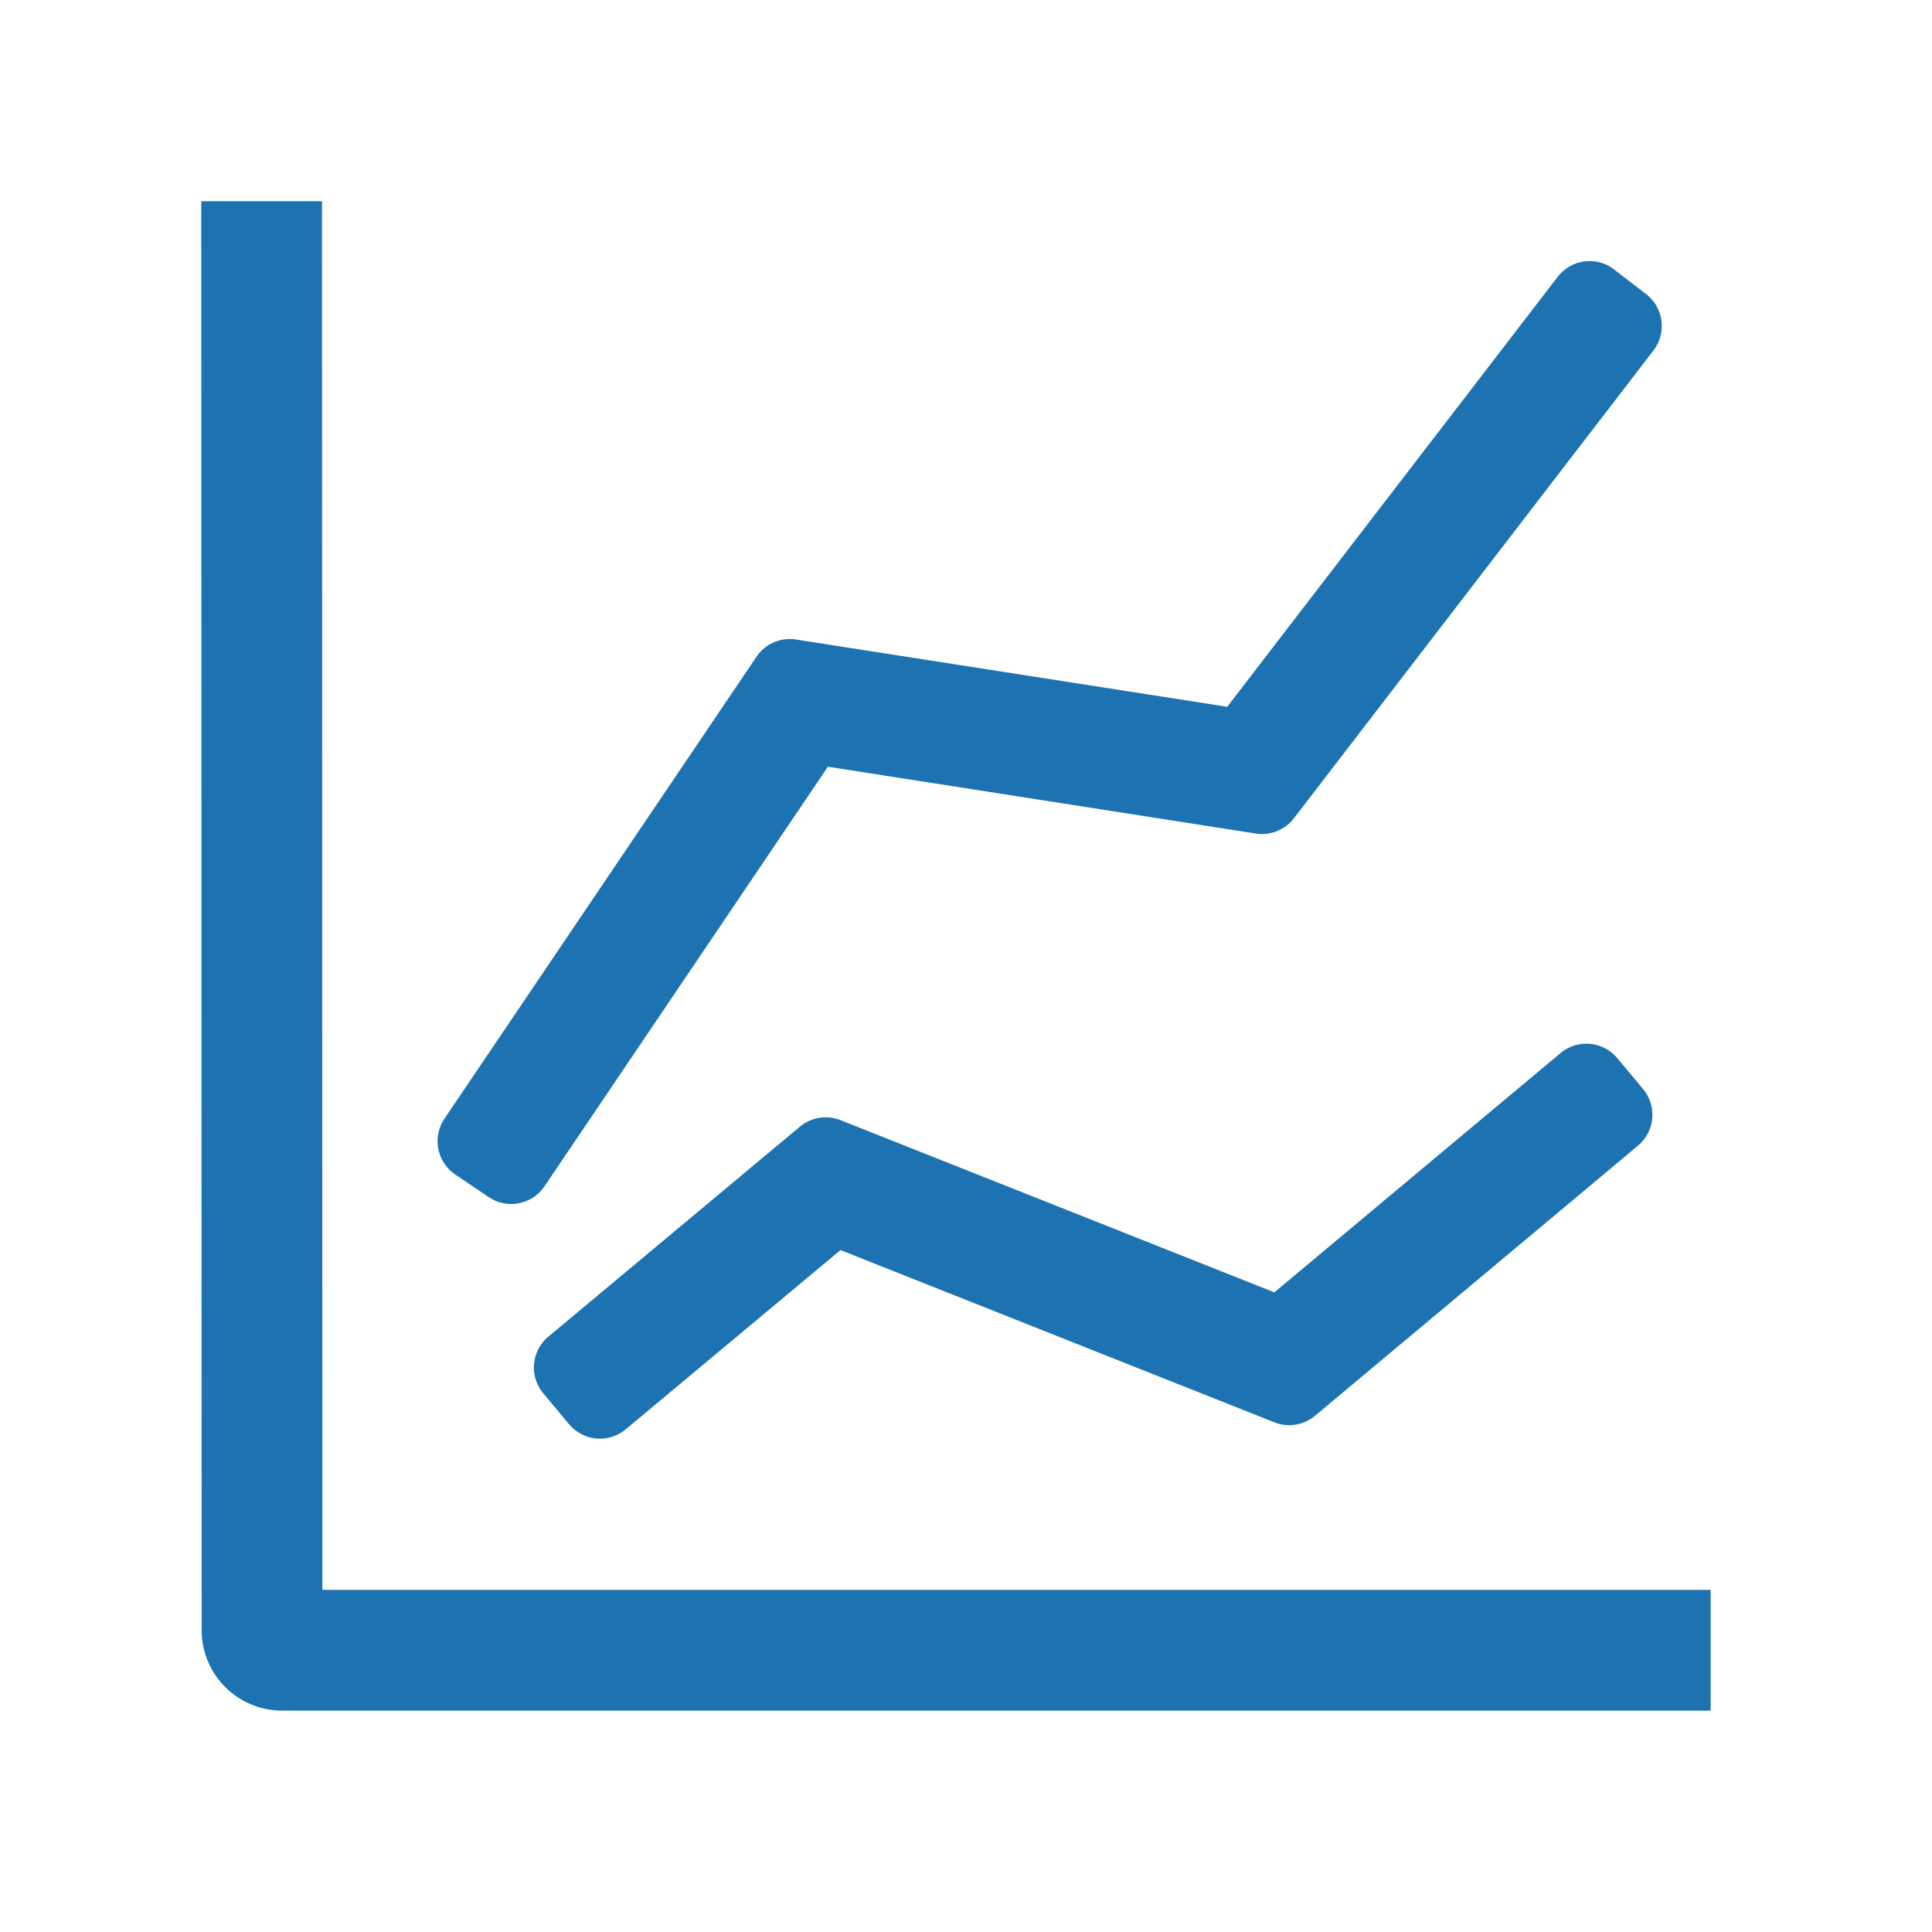 <?xml version="1.0" standalone="no"?><!DOCTYPE svg PUBLIC "-//W3C//DTD SVG 1.1//EN" "http://www.w3.org/Graphics/SVG/1.1/DTD/svg11.dtd"><svg t="1627969651222" class="icon" viewBox="0 0 1024 1024" version="1.1" xmlns="http://www.w3.org/2000/svg" p-id="3952" xmlns:xlink="http://www.w3.org/1999/xlink" width="200" height="200"><defs><style type="text/css"></style></defs><path d="M170.667 106.667l0.192 736H906.667v64H149.547c-23.552 0-42.667-19.093-42.667-42.667L106.667 106.667h64z m686.507 454.144l13.653 16.363a21.333 21.333 0 0 1-2.667 30.059l-171.157 143.147a21.333 21.333 0 0 1-21.547 3.477l-229.973-91.285-113.835 94.997a21.333 21.333 0 0 1-30.037-2.709l-13.653-16.363a21.333 21.333 0 0 1 2.688-30.059l133.312-111.275a21.333 21.333 0 0 1 21.547-3.456l229.931 91.264 151.68-126.827a21.333 21.333 0 0 1 30.037 2.667z m-1.621-417.963l16.896 13.013a21.333 21.333 0 0 1 3.925 29.888L685.803 433.707a21.333 21.333 0 0 1-20.203 8.085l-226.795-35.413-150.187 222.357a21.333 21.333 0 0 1-27.477 7.019l-2.133-1.28-17.685-11.947a21.333 21.333 0 0 1-5.739-29.611l165.355-244.821a21.333 21.333 0 0 1 20.992-9.131L650.453 374.613l175.147-227.883a21.333 21.333 0 0 1 29.931-3.904z" fill="#1D73B1" p-id="3953"></path></svg>